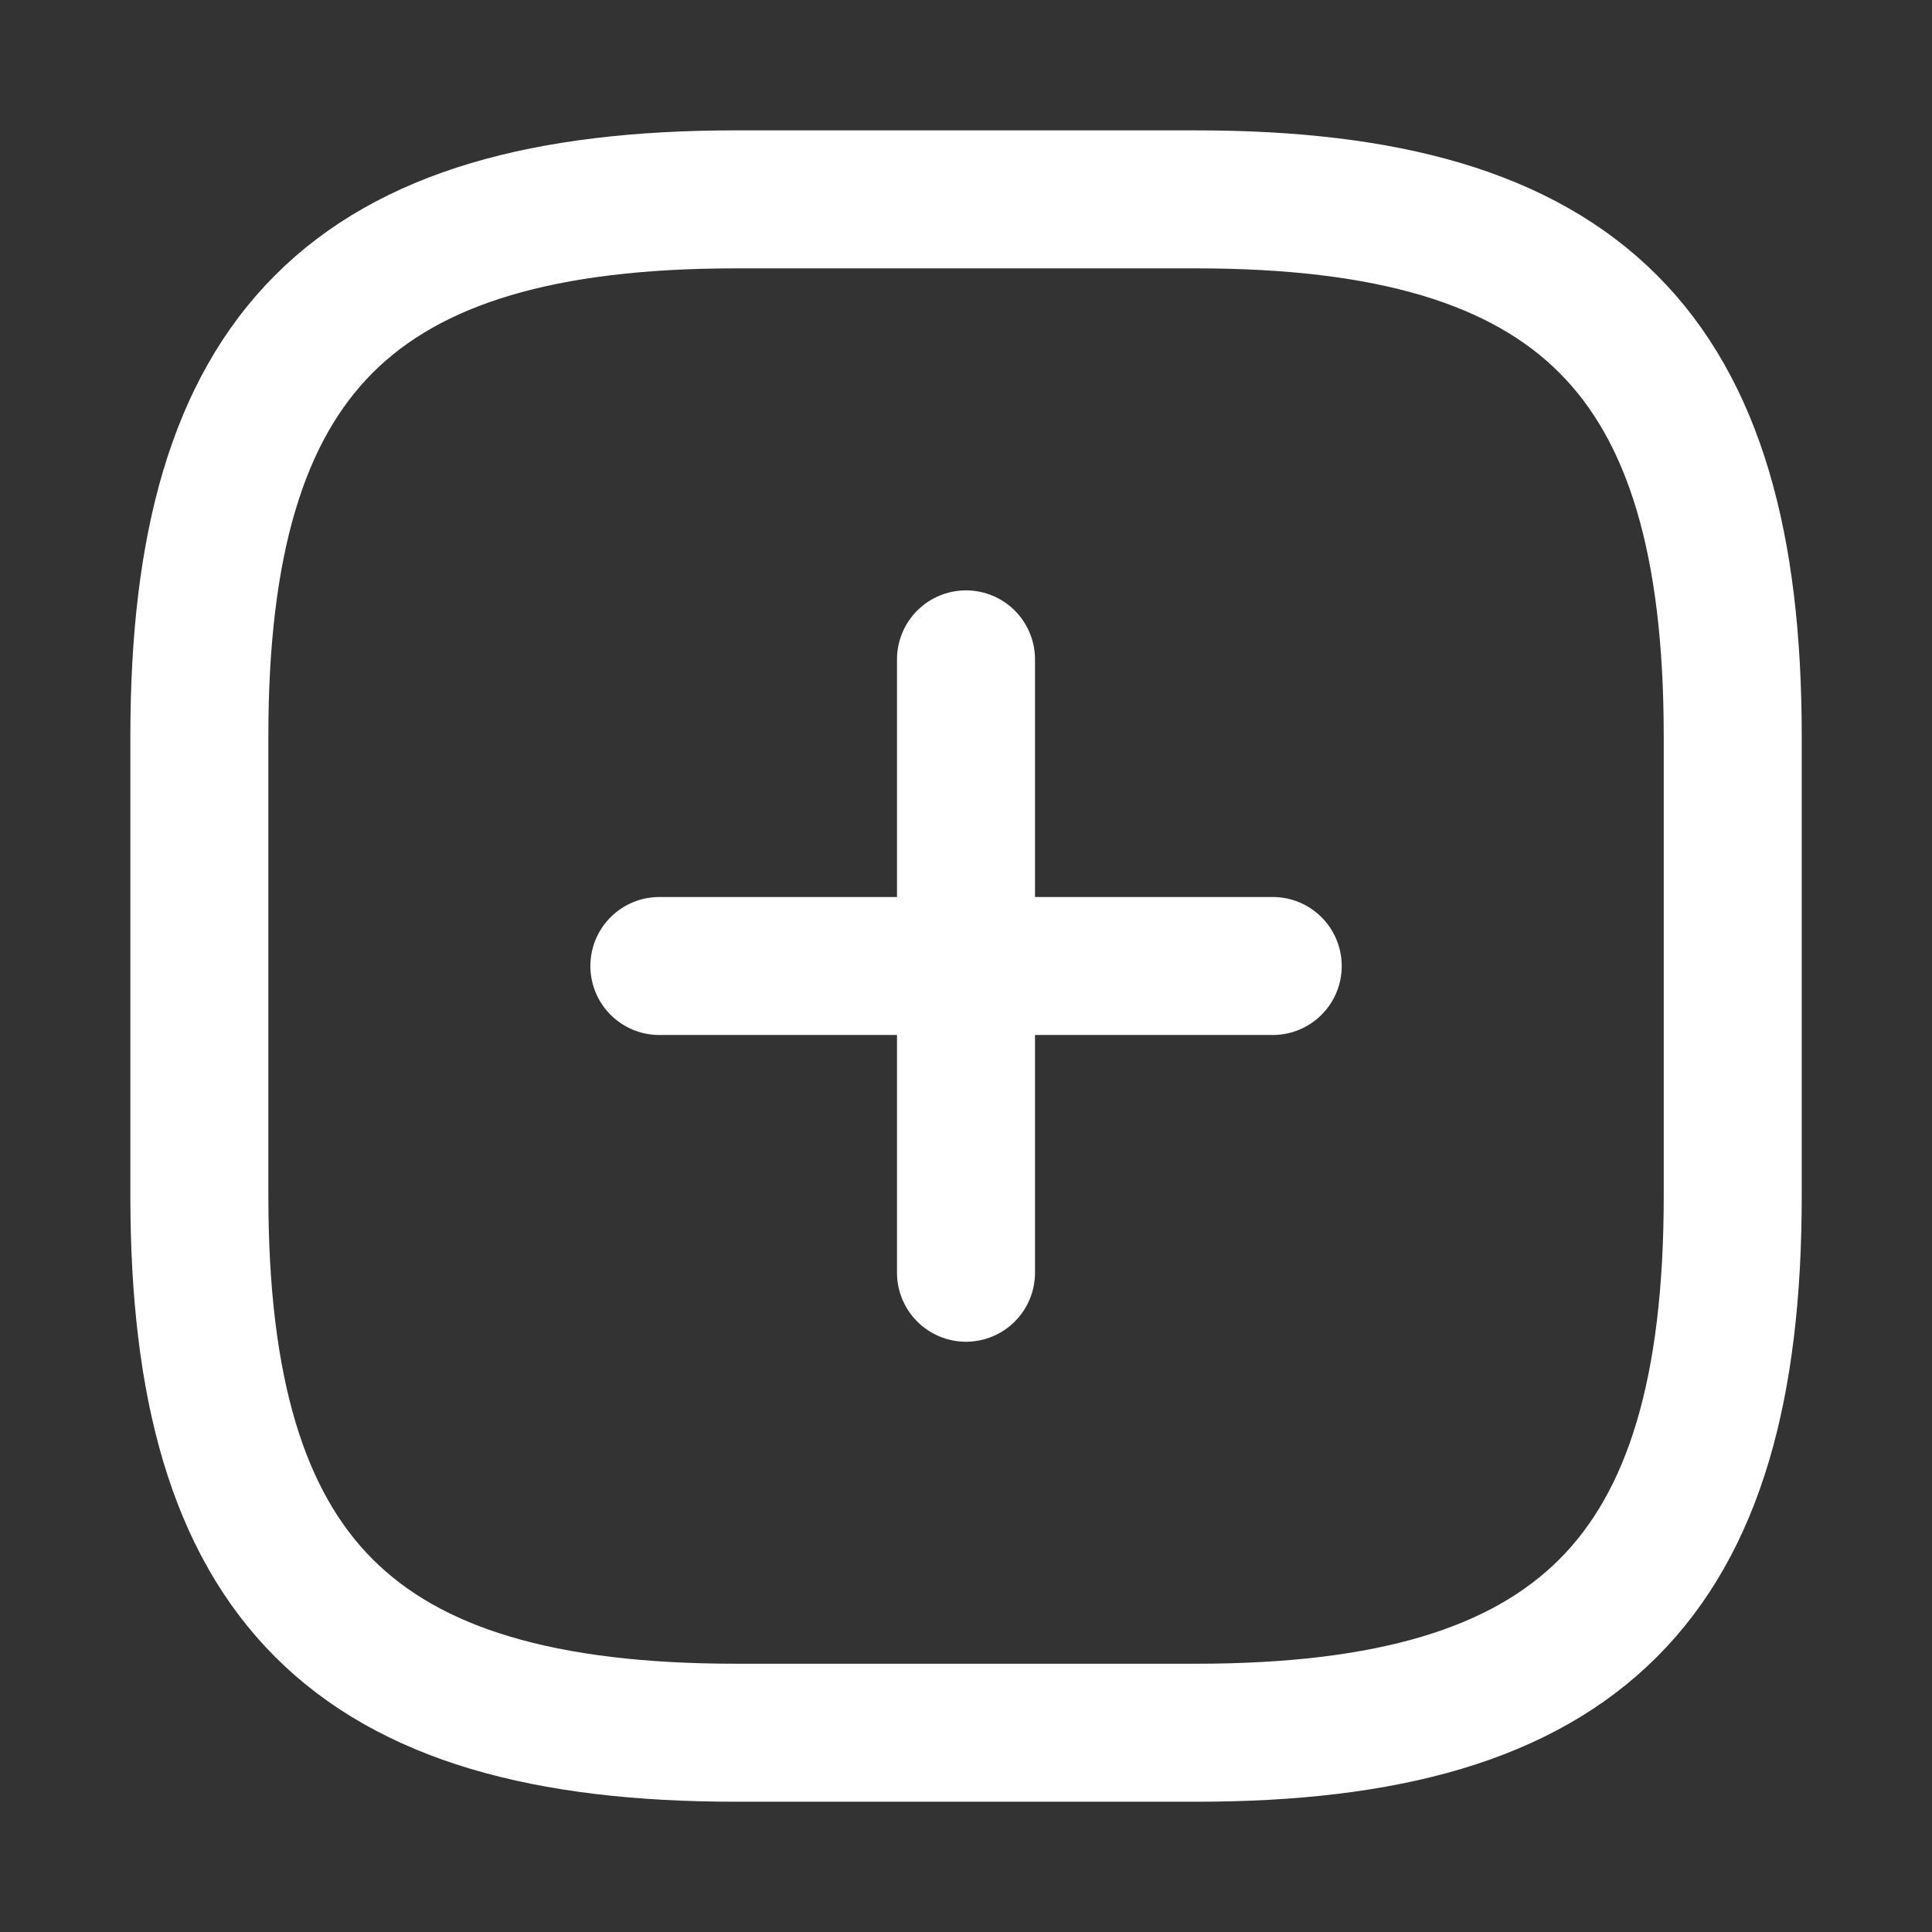 <svg width="21" height="21" viewBox="0 0 21 21" fill="none" xmlns="http://www.w3.org/2000/svg">
<rect x="0" y="0" width="21" height="21" fill="#333333" stroke="none"/>
<path d="M7.167 10.5H13.834H7.167ZM10.5 13.834V7.167V13.834ZM8 18.834H13C17.167 18.834 18.834 17.167 18.834 13V8C18.834 3.834 17.167 2.167 13 2.167H8C3.834 2.167 2.167 3.834 2.167 8V13C2.167 17.167 3.834 18.834 8 18.834Z" stroke="white" stroke-width="1.5" stroke-linecap="round" stroke-linejoin="round"/>
</svg>
